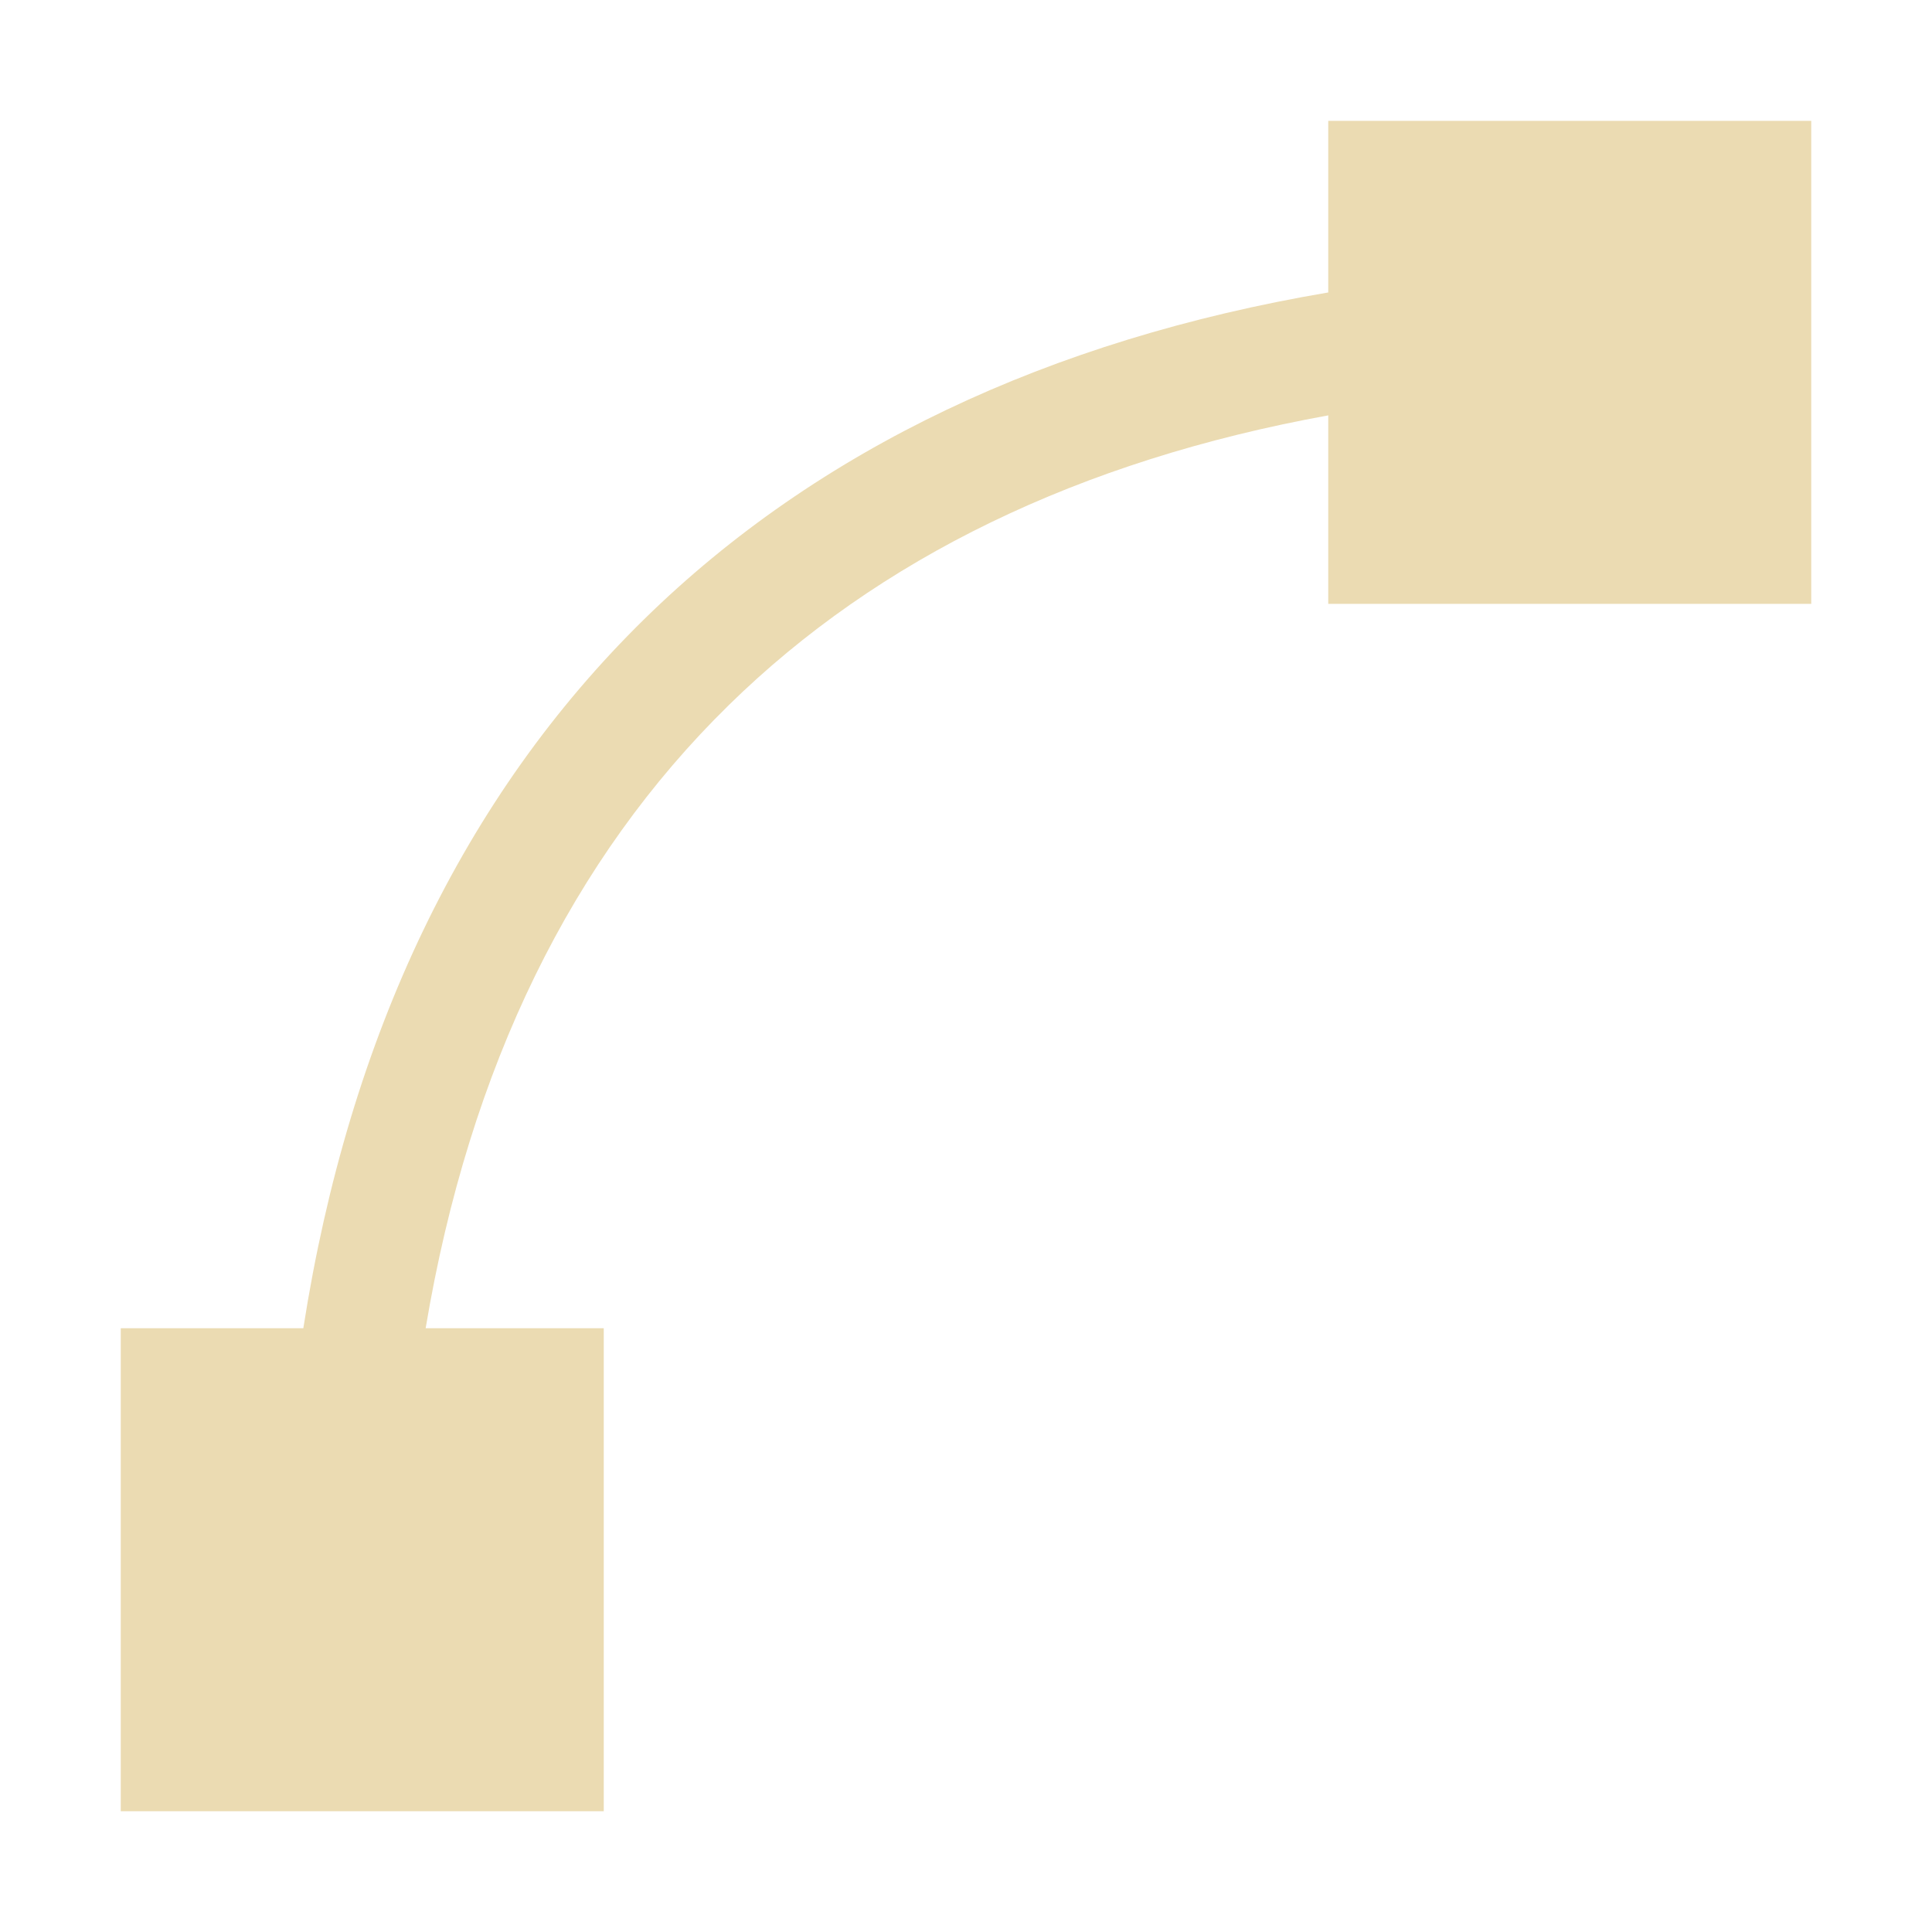 <svg width="16" height="16" version="1.1" viewBox="0 0 16 16" xmlns="http://www.w3.org/2000/svg">
  <defs>
    <style type="text/css">.ColorScheme-Text { color:#ebdbb2; } .ColorScheme-Highlight { color:#458588; }</style>
  </defs>
  <path class="ColorScheme-Text" d="m11 1v1.422c-2.312 0.392-4.228 1.297-5.664 2.705-1.493 1.463-2.445 3.447-2.824 5.873h-1.512v4h4v-4h-1.475c0.364-2.174 1.218-3.894 2.51-5.16 1.238-1.214 2.9-2.025 4.965-2.4v1.561h4v-4h-4z" fill="currentColor"/>
</svg>
